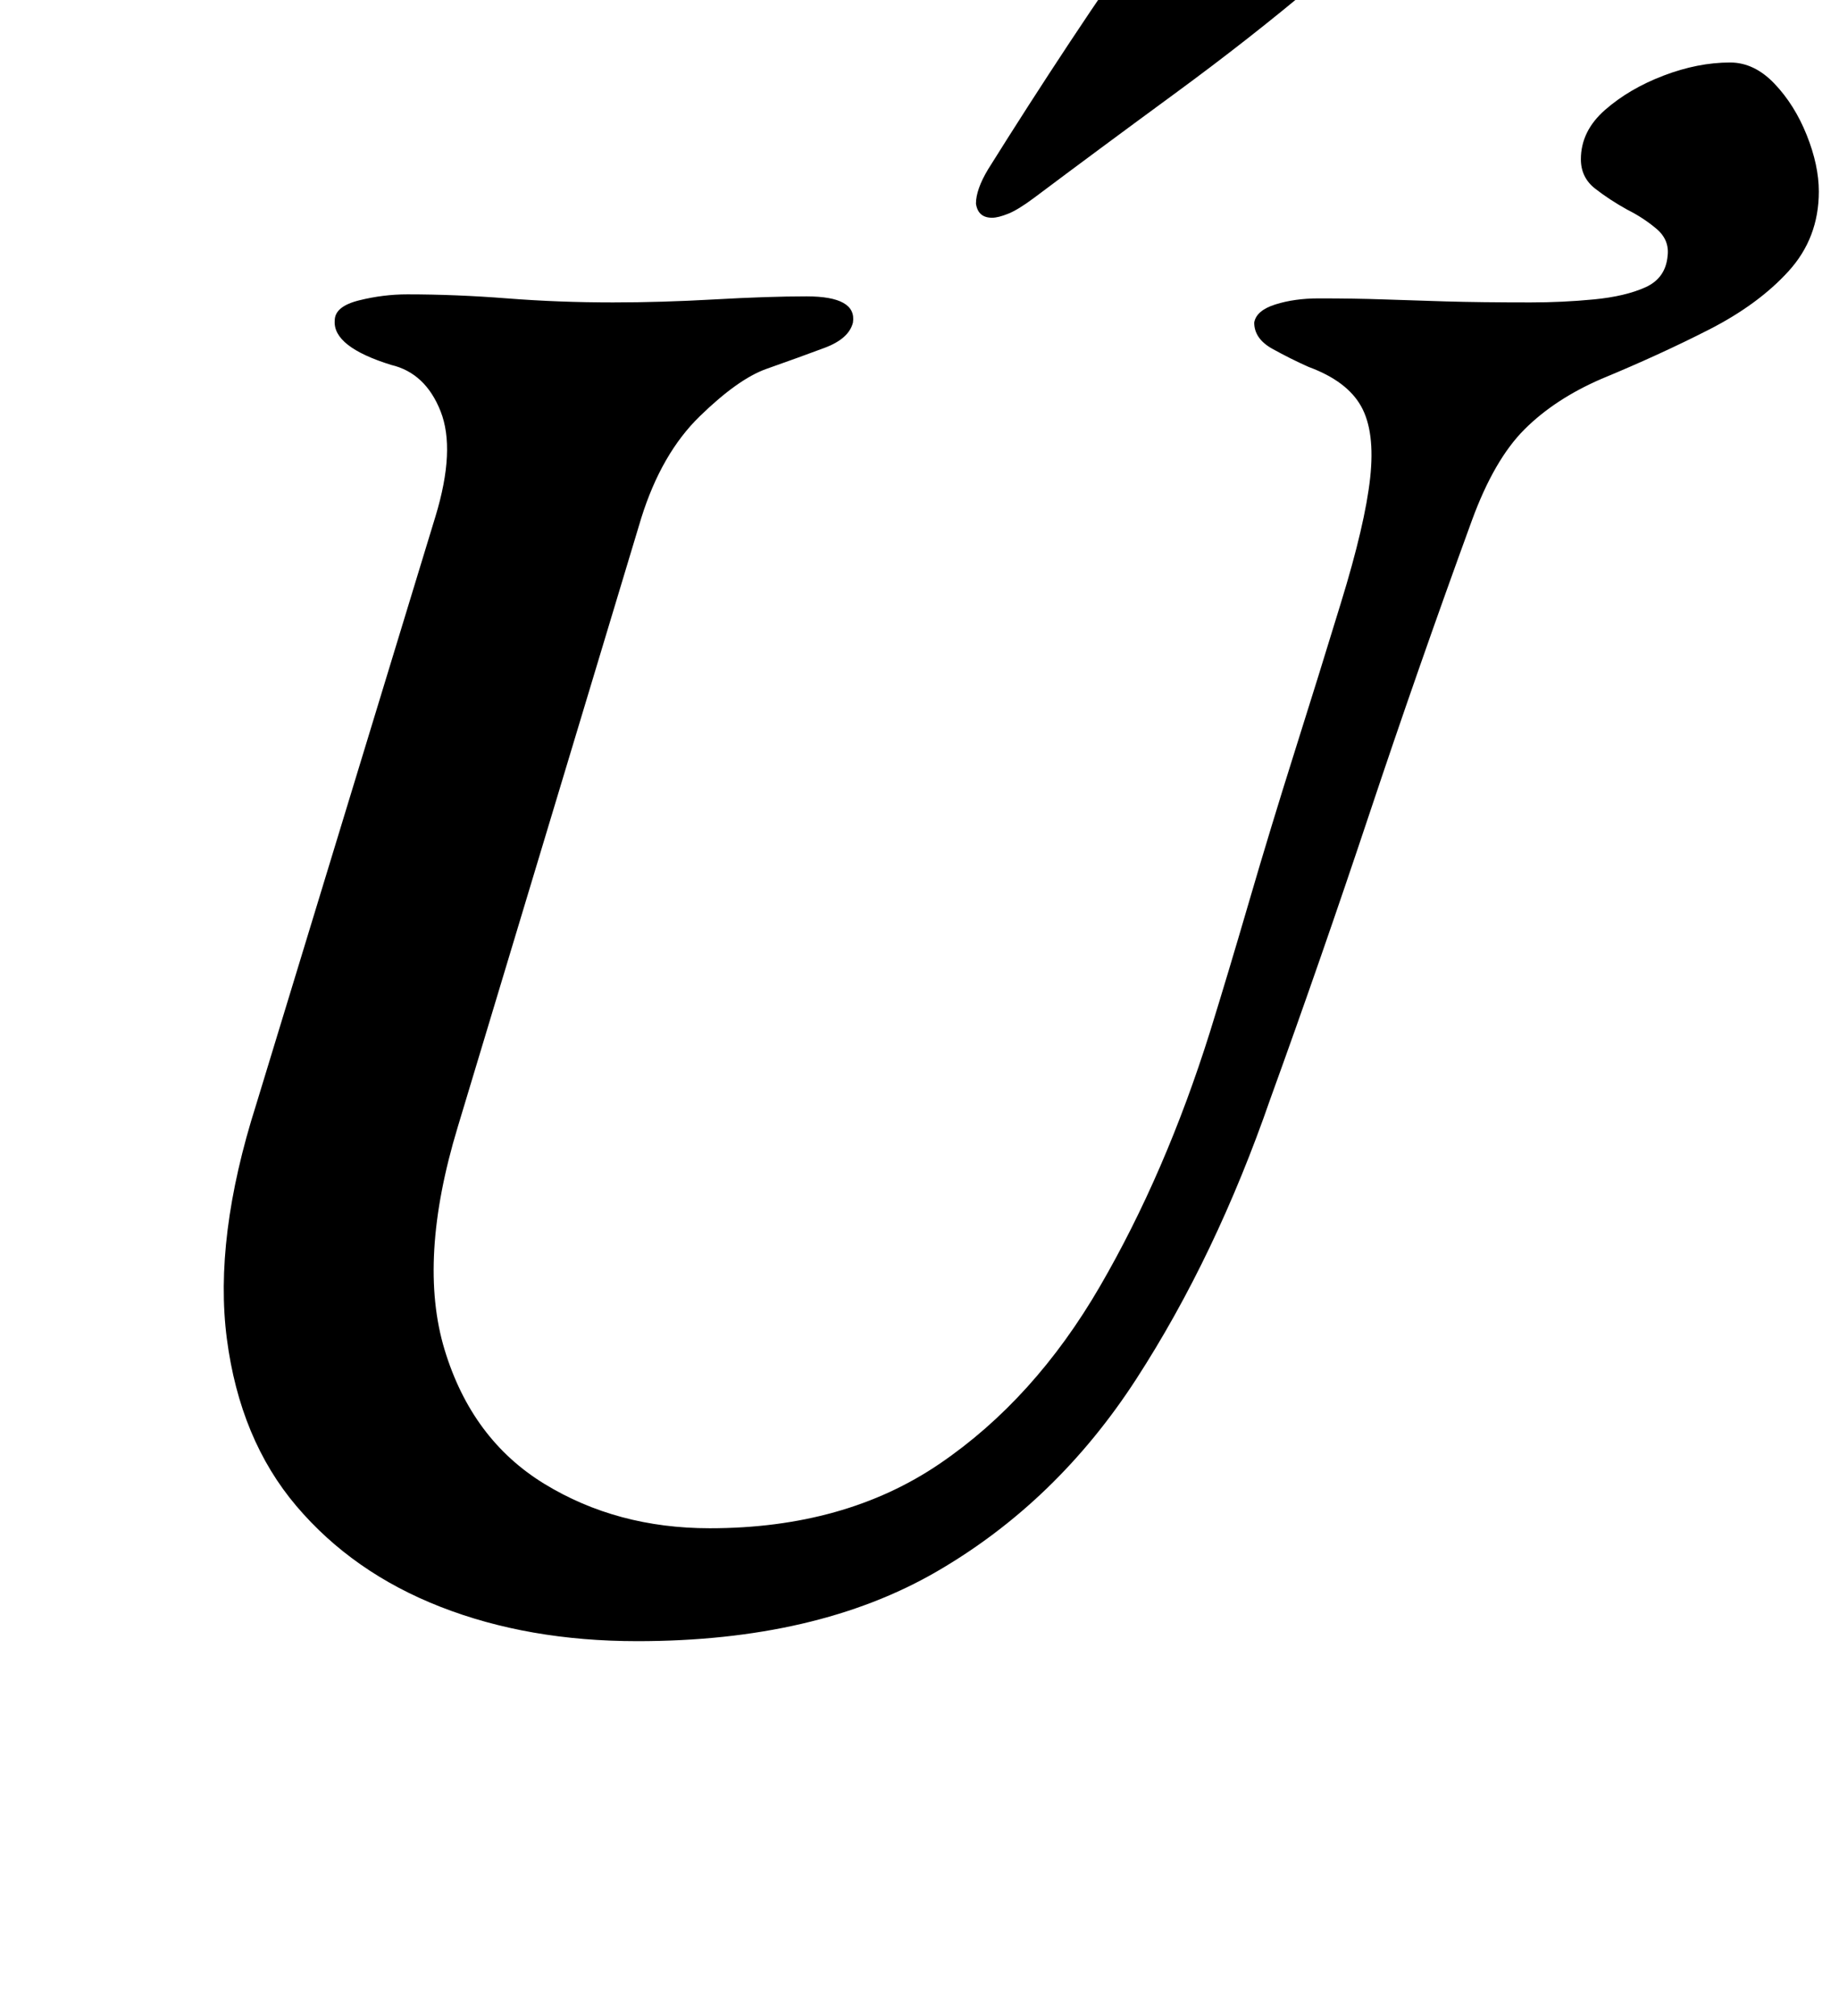 <?xml version="1.0" standalone="no"?>
<!DOCTYPE svg PUBLIC "-//W3C//DTD SVG 1.1//EN" "http://www.w3.org/Graphics/SVG/1.1/DTD/svg11.dtd" >
<svg xmlns="http://www.w3.org/2000/svg" xmlns:xlink="http://www.w3.org/1999/xlink" version="1.1" viewBox="-10 0 912 1000">
  <g transform="matrix(1 0 0 -1 0 800)">
   <path fill="currentColor"
d="M306 -14q-54 0 -97.5 17t-71.5 50t-34.5 83t14.5 116l89 292q10 33 2.5 52t-24.5 23q-29 9 -28 22q0 7 12 10t24 3q24 0 49.5 -2t52.5 -2q24 0 50.5 1.5t45.5 1.5q25 0 23 -13q-2 -8 -14 -12.5t-29 -10.5q-14 -5 -33 -23.5t-29 -50.5l-91 -302q-20 -66 -6.5 -110.5
t49.5 -66.5t82 -22q67 0 114 32t79.5 88t54.5 126q9 29 19.5 65t22.5 74t23 74q12 39 14.5 62t-4.5 35.5t-26 19.5q-9 4 -18 9t-9 13q1 6 10.5 9t21.5 3q18 0 32 -0.5t31 -1t42 -0.5q16 0 31.5 1.5t25.5 6t11 15.5q1 8 -5.5 13.5t-14.5 9.5q-9 5 -16 10.5t-7 14.5
q0 14 12 24.5t29 17t33 6.5q12 0 22 -10.5t16 -25.5t6 -28q0 -23 -15 -39.5t-39.5 -29t-53.5 -24.5q-23 -10 -38 -25t-26 -45q-27 -74 -51 -146t-49 -141q-27 -78 -66.5 -139t-99 -95.5t-148.5 -34.5zM482 692q-7 0 -8 7q0 7 6 17q20 32 40.5 63t42.5 62q10 13 29 13
q8 0 23.5 -3.5t28 -9t12.5 -13.5t-14 -20q-32 -27 -69.5 -54.5t-69.5 -51.5q-8 -6 -13 -8t-8 -2z" />
  </g>

</svg>
